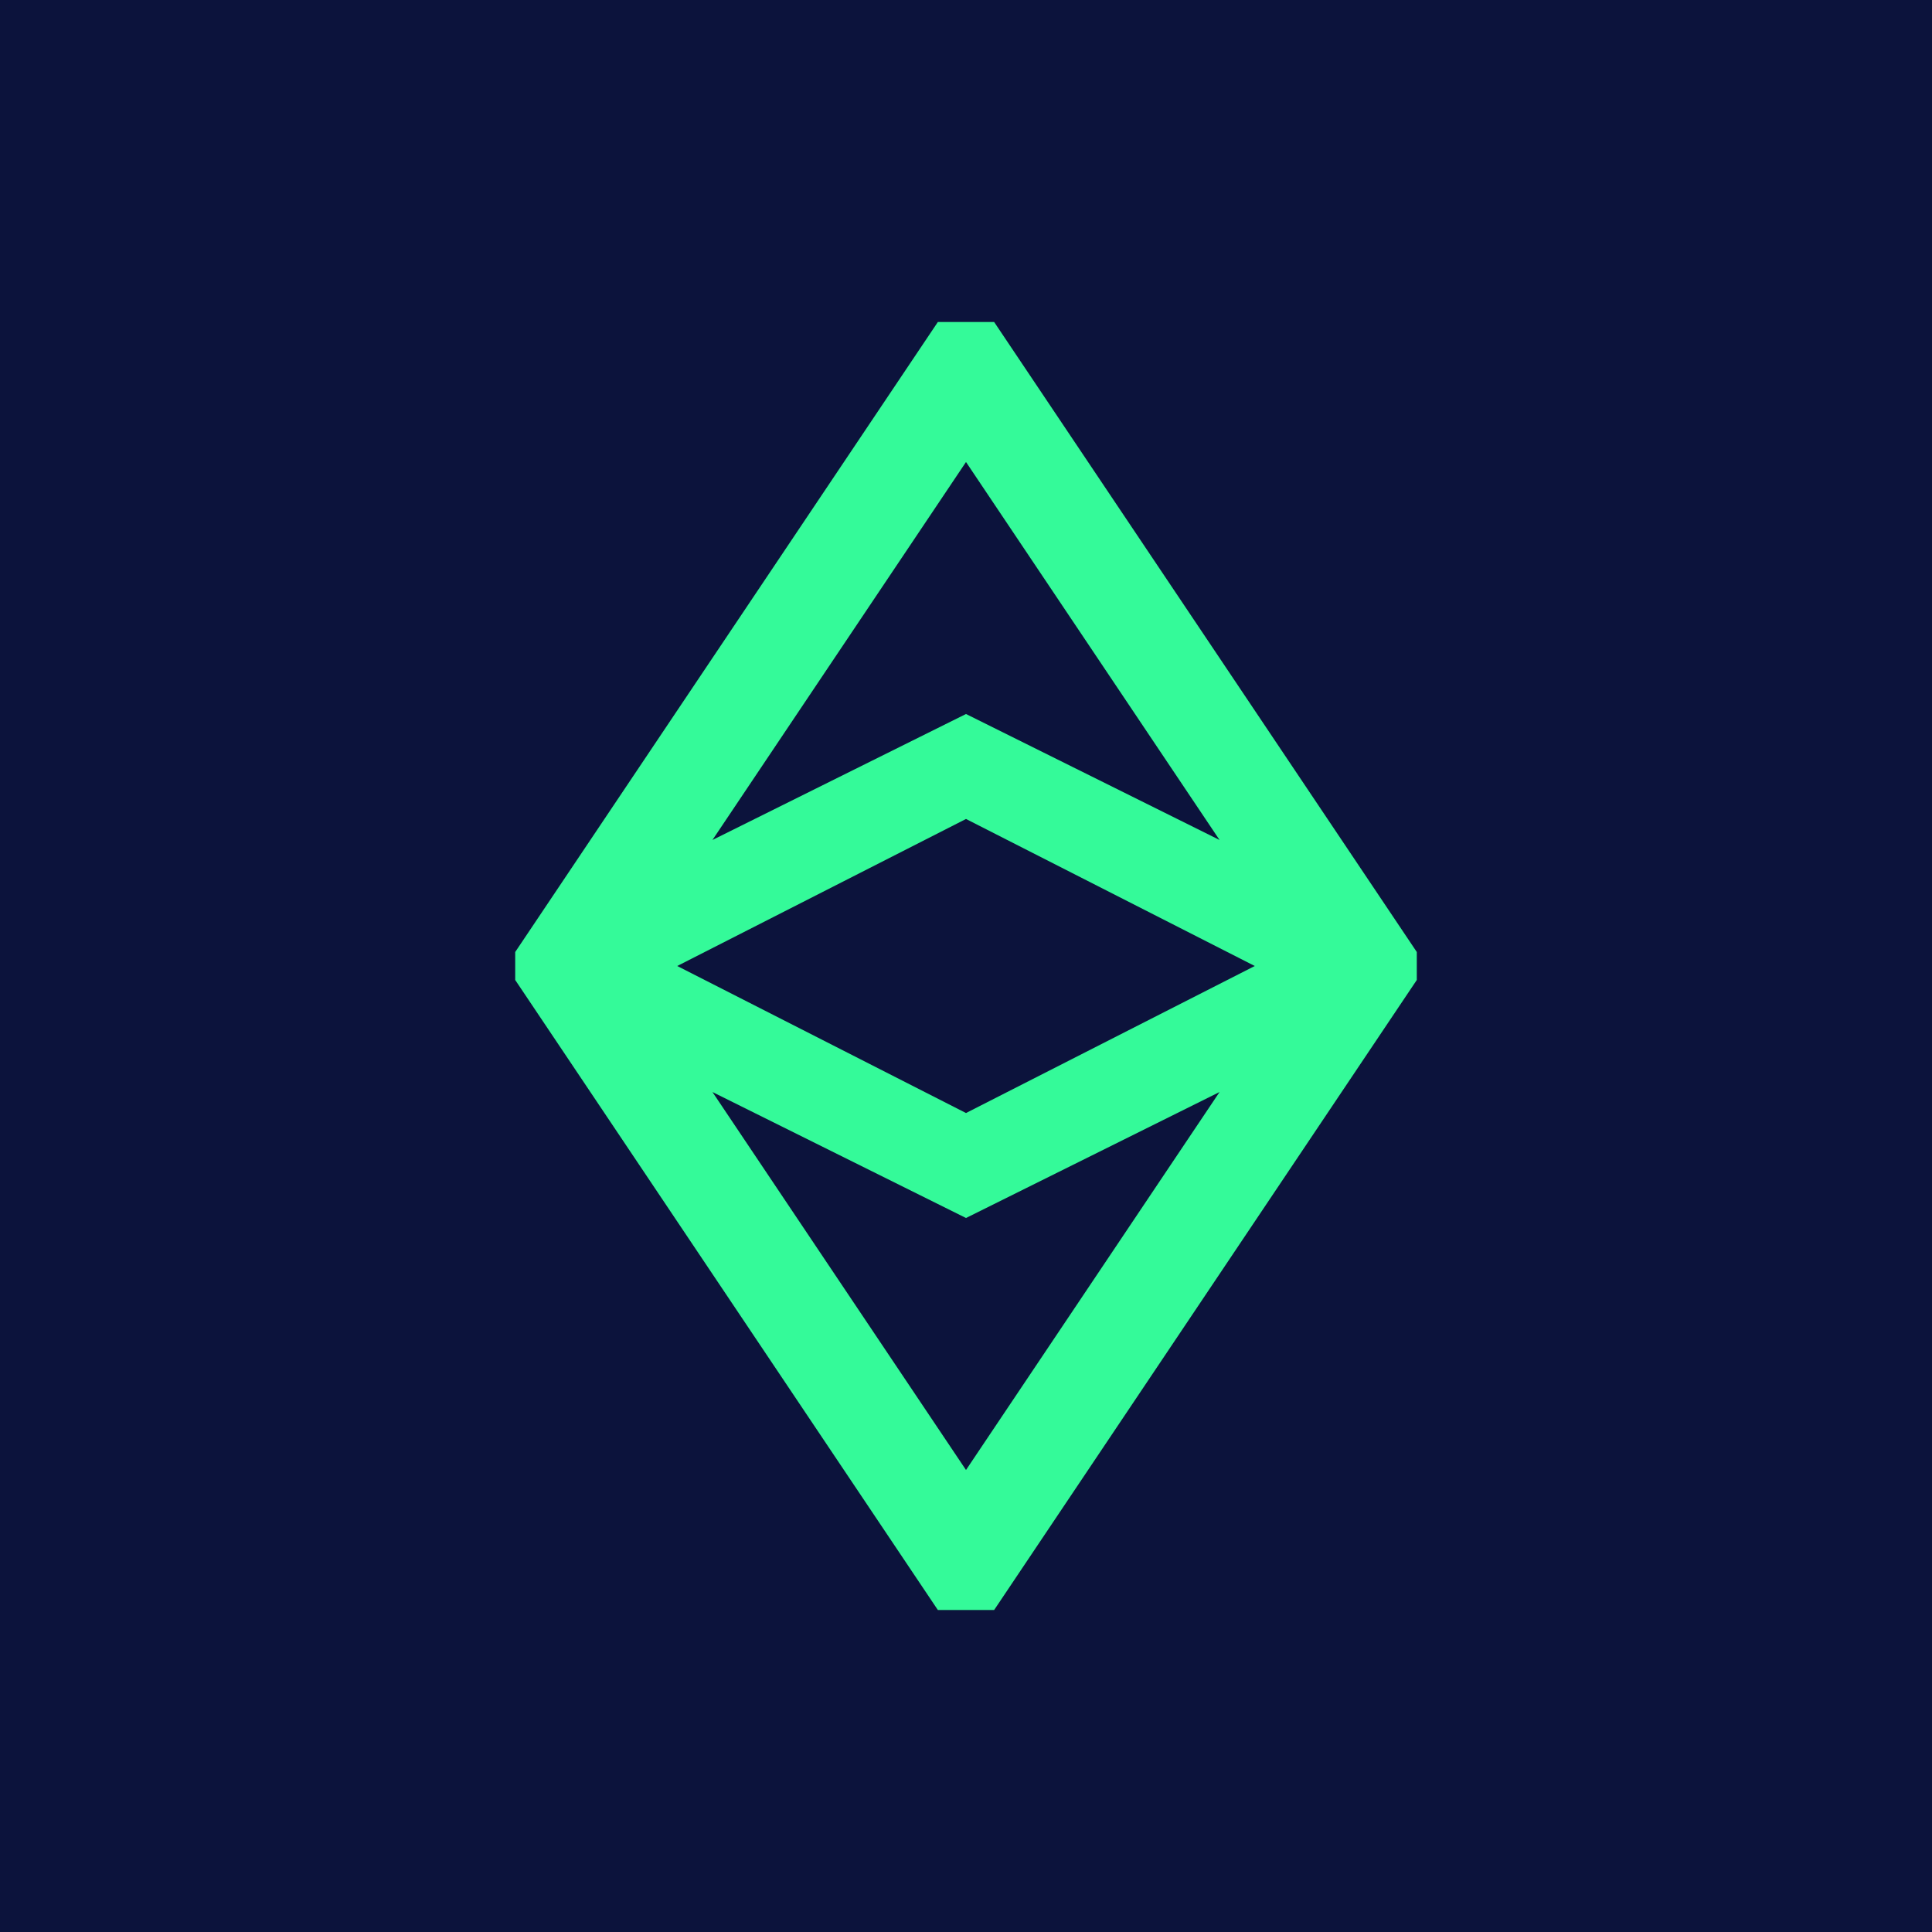 <svg xmlns="http://www.w3.org/2000/svg" width="30" height="30">
    <path fill="#0C133C" fill-rule="evenodd" d="M30 15v15H0V0h30v15z"/>
    <path fill="#34FA99" fill-rule="evenodd" d="M15.437 25h-.874L8 15.217v-.434L14.563 5h.874L22 14.783v.434L15.437 25zM15 22.826l3.937-5.869L15 18.913l-3.937-1.956L15 22.826zm0-15.652l-3.937 5.869L15 11.087l3.937 1.956L15 7.174zm0 5.543L10.516 15 15 17.283 19.484 15 15 12.717z"/>
</svg>
